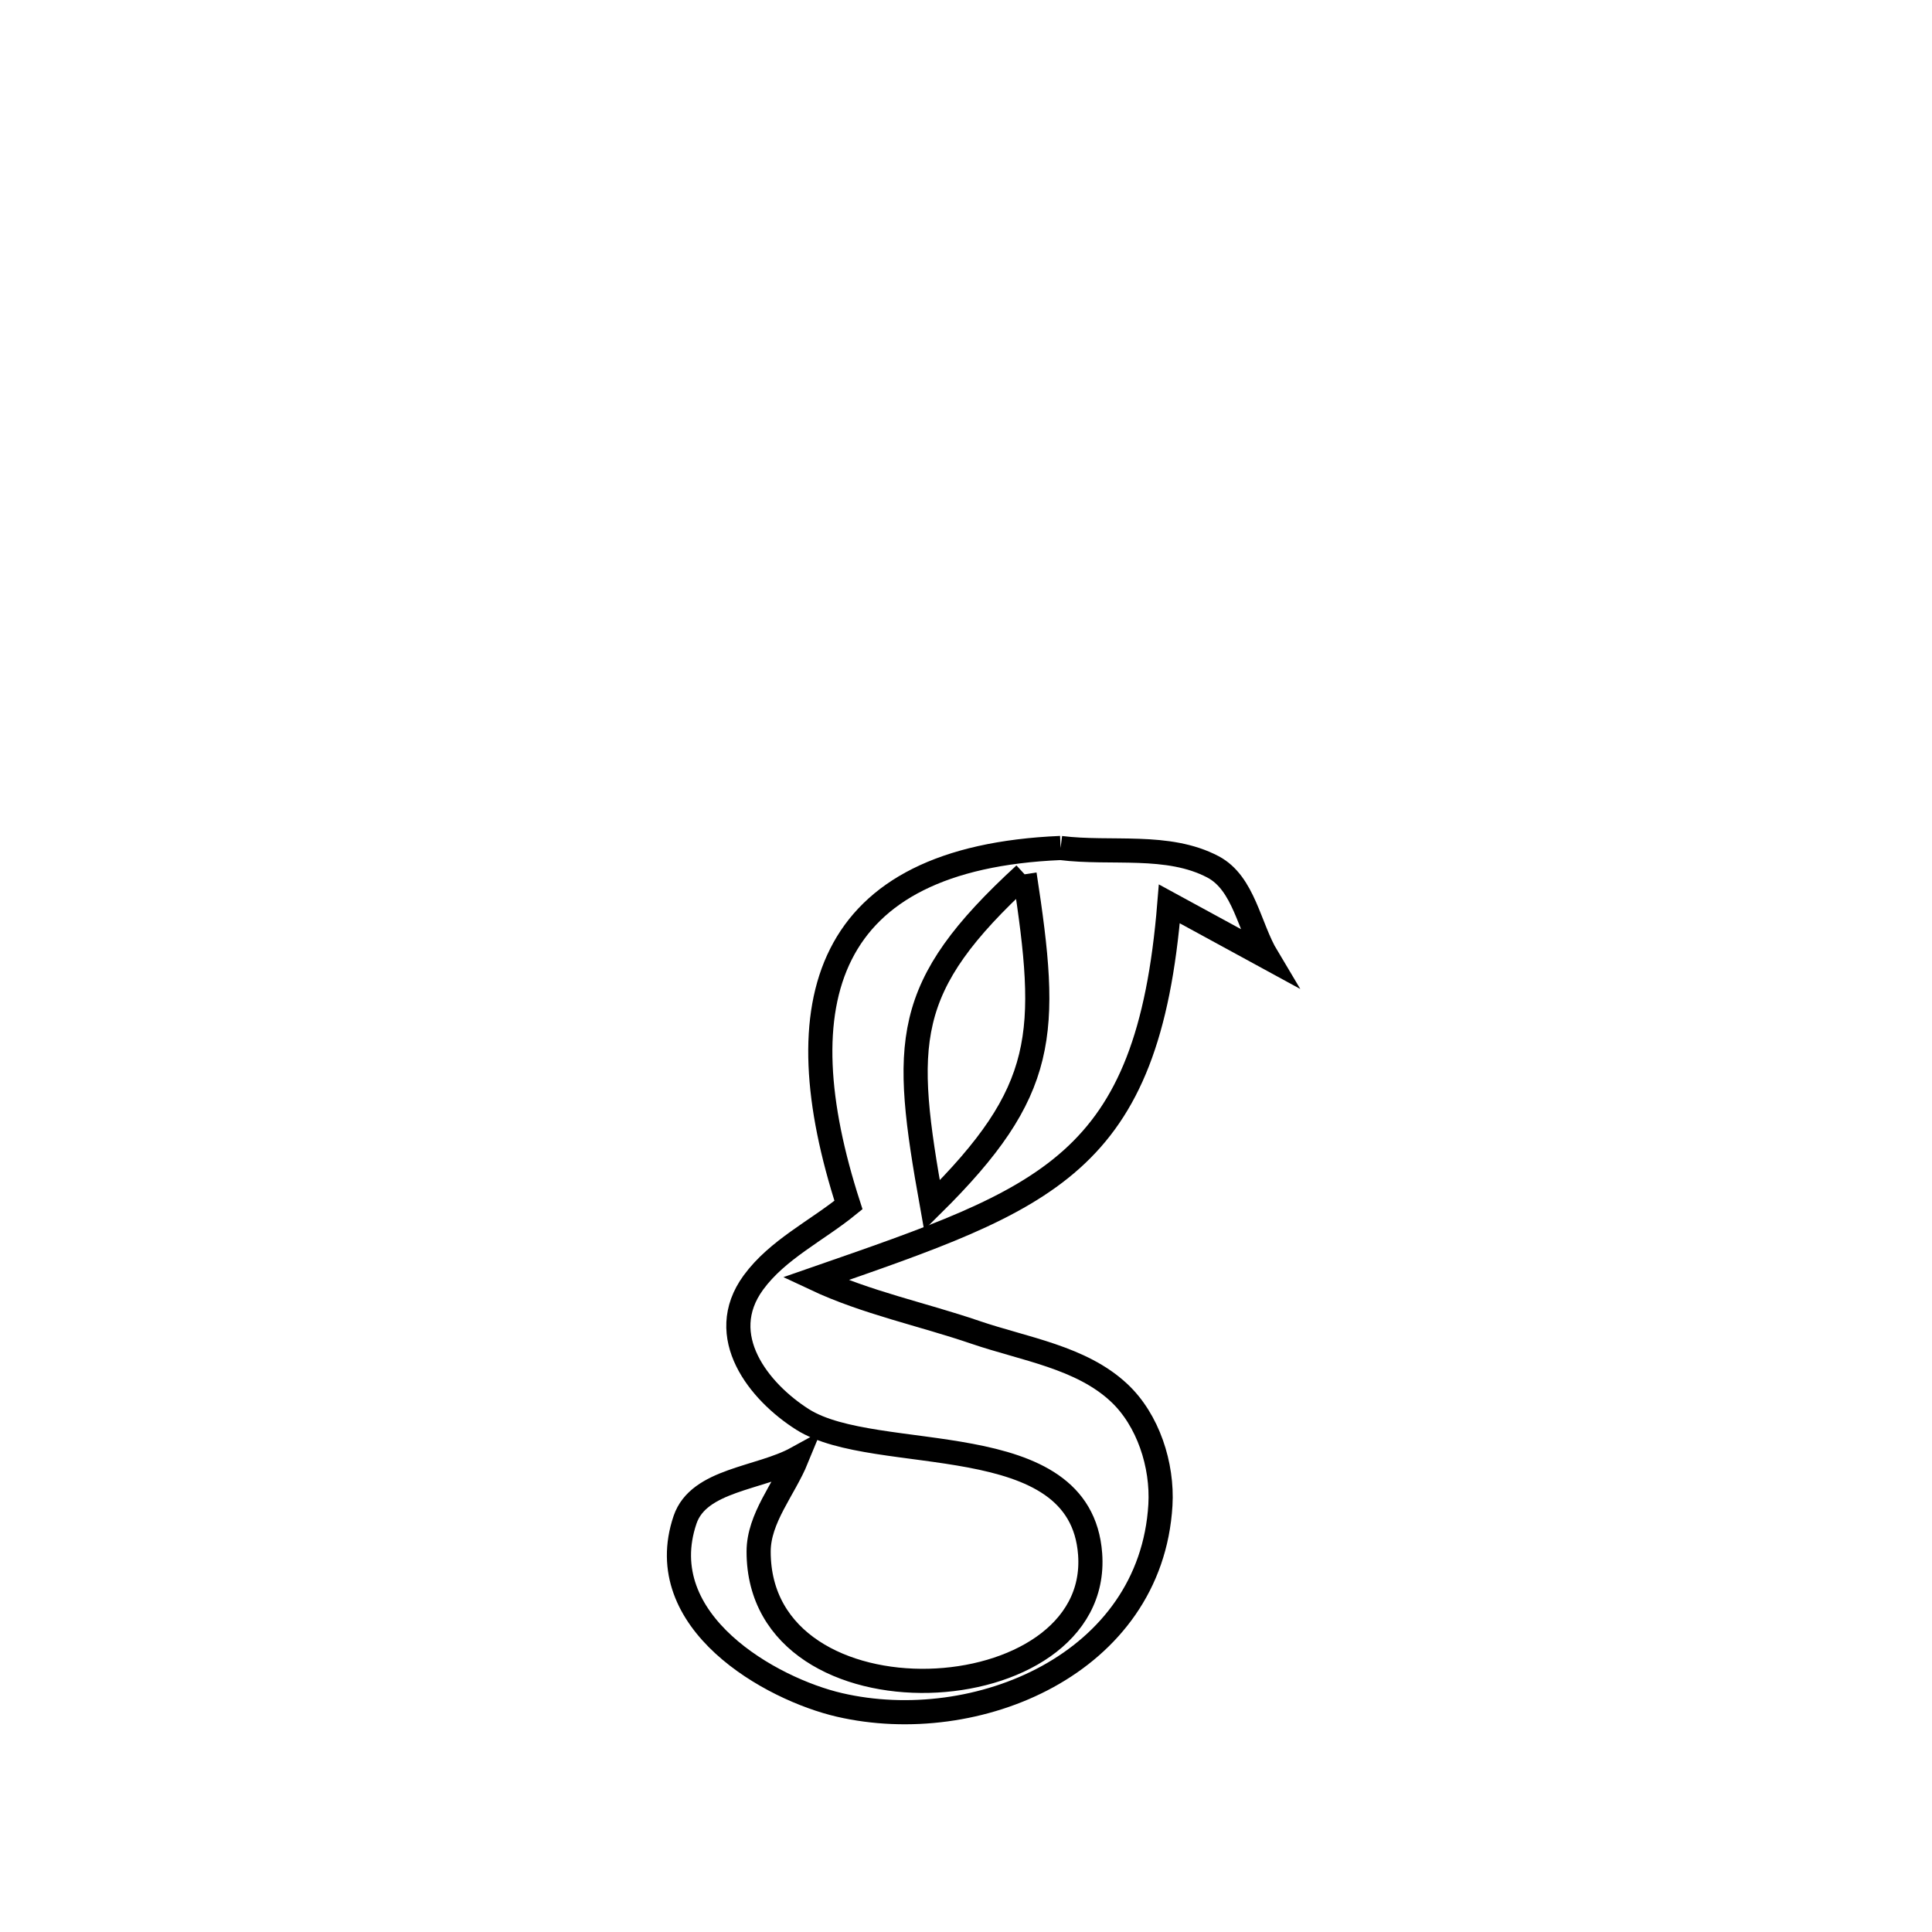 <svg xmlns="http://www.w3.org/2000/svg" viewBox="0.0 0.0 24.0 24.0" height="200px" width="200px"><path fill="none" stroke="black" stroke-width=".3" stroke-opacity="1.0"  filling="0" d="M13.175 10.534 L13.175 10.534 C13.806 10.613 14.506 10.472 15.069 10.769 C15.454 10.973 15.517 11.516 15.741 11.89 L15.741 11.89 C15.336 11.669 14.931 11.448 14.526 11.228 L14.526 11.228 C14.261 14.483 13.02 14.882 10.129 15.886 L10.129 15.886 C10.761 16.183 11.456 16.325 12.117 16.551 C12.727 16.759 13.429 16.86 13.9 17.3 C14.263 17.638 14.444 18.201 14.415 18.696 C14.298 20.673 12.128 21.573 10.428 21.179 C9.58 20.983 8.08 20.147 8.51 18.879 C8.68 18.379 9.436 18.37 9.898 18.116 L9.898 18.116 C9.74 18.502 9.424 18.858 9.424 19.275 C9.424 21.525 13.688 21.294 13.542 19.305 C13.424 17.696 10.885 18.212 9.97 17.633 C9.43 17.291 8.872 16.598 9.359 15.932 C9.659 15.522 10.146 15.29 10.54 14.969 L10.54 14.969 C9.726 12.449 10.226 10.659 13.175 10.534 L13.175 10.534"></path>
<path fill="none" stroke="black" stroke-width=".3" stroke-opacity="1.0"  filling="0" d="M12.728 10.861 L12.728 10.861 C11.198 12.267 11.214 12.942 11.577 14.972 L11.577 14.972 C13.014 13.551 13.033 12.845 12.728 10.861 L12.728 10.861"></path></svg>